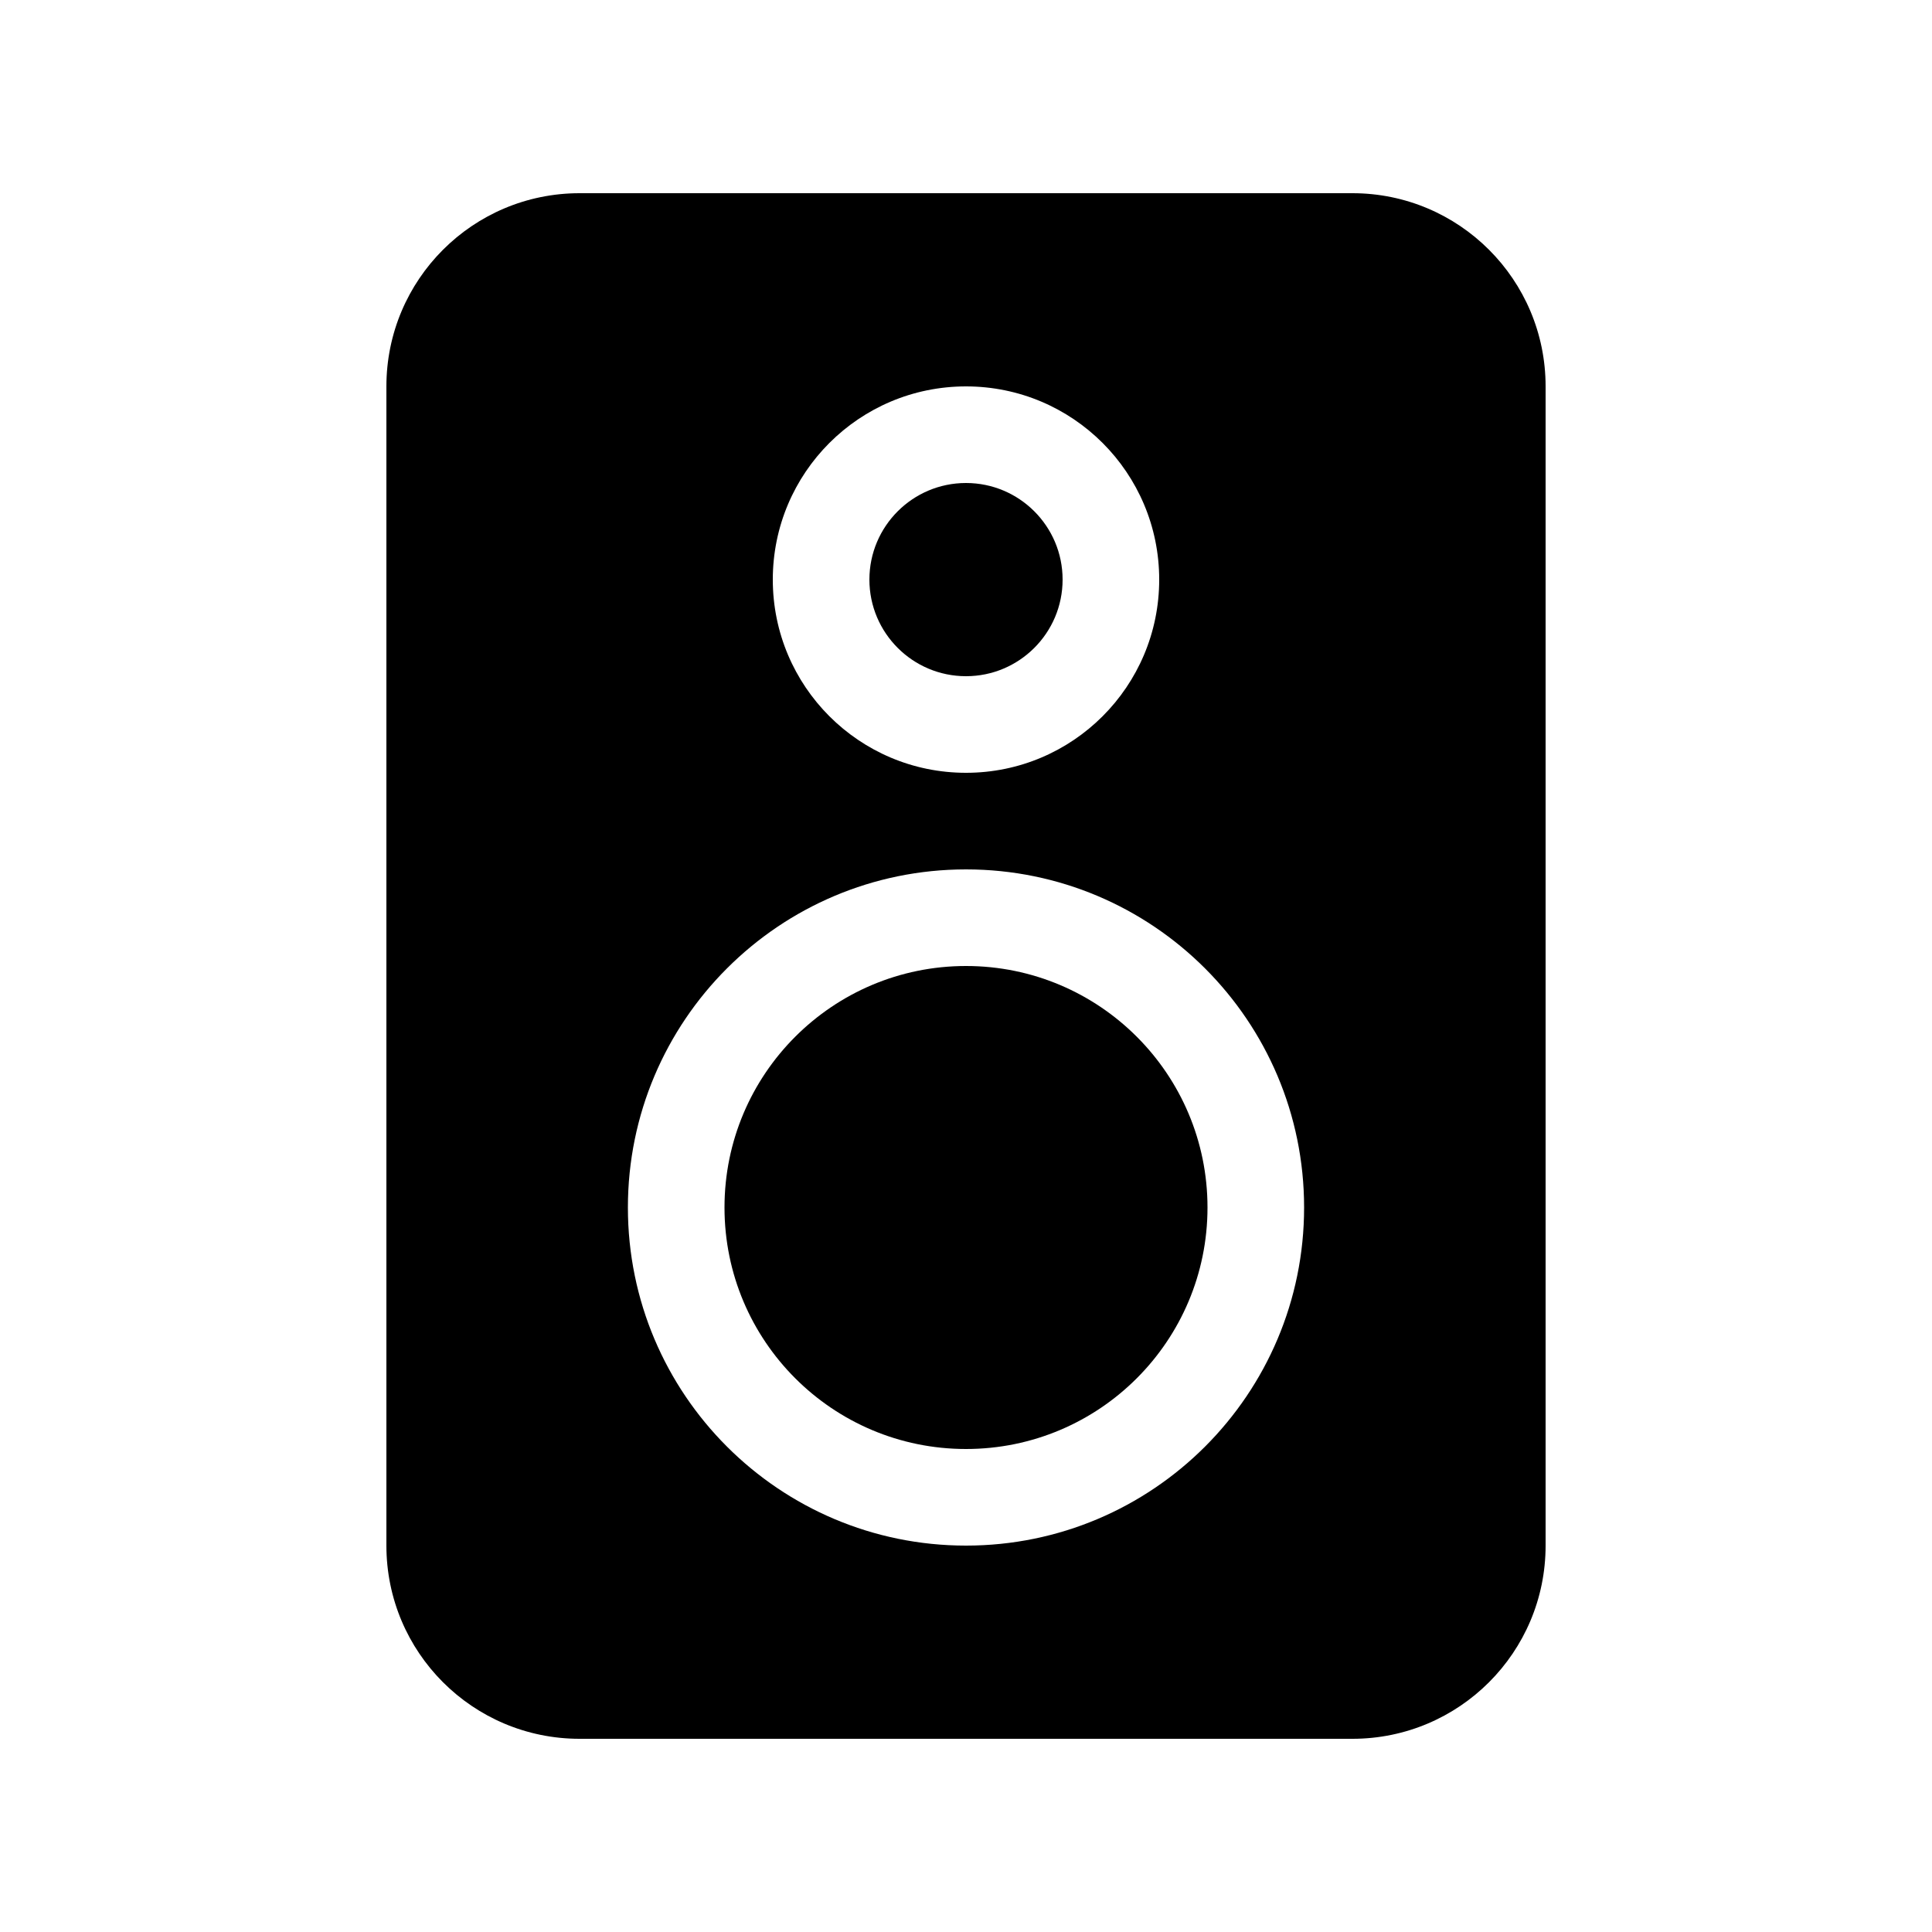<svg width="20" height="20" viewBox="0 0 20 20" fill="currentColor" xmlns="http://www.w3.org/2000/svg"><path d="M10 15C11.381 15 12.5 13.881 12.5 12.5C12.5 11.119 11.381 10 10 10C8.619 10 7.5 11.119 7.5 12.5C7.5 13.881 8.619 15 10 15Z"/><path d="M11 6C11 6.552 10.552 7 10 7C9.448 7 9 6.552 9 6C9 5.448 9.448 5 10 5C10.552 5 11 5.448 11 6Z"/><path fill-rule="evenodd" clip-rule="evenodd" d="M4 4C4 2.895 4.895 2 6 2H14C15.105 2 16 2.895 16 4V16C16 17.105 15.105 18 14 18H6C4.895 18 4 17.105 4 16V4ZM10 16C11.933 16 13.5 14.433 13.5 12.5C13.5 10.567 11.933 9 10 9C8.067 9 6.5 10.567 6.5 12.5C6.5 14.433 8.067 16 10 16ZM12 6C12 7.105 11.105 8 10 8C8.895 8 8 7.105 8 6C8 4.895 8.895 4 10 4C11.105 4 12 4.895 12 6Z"/></svg>